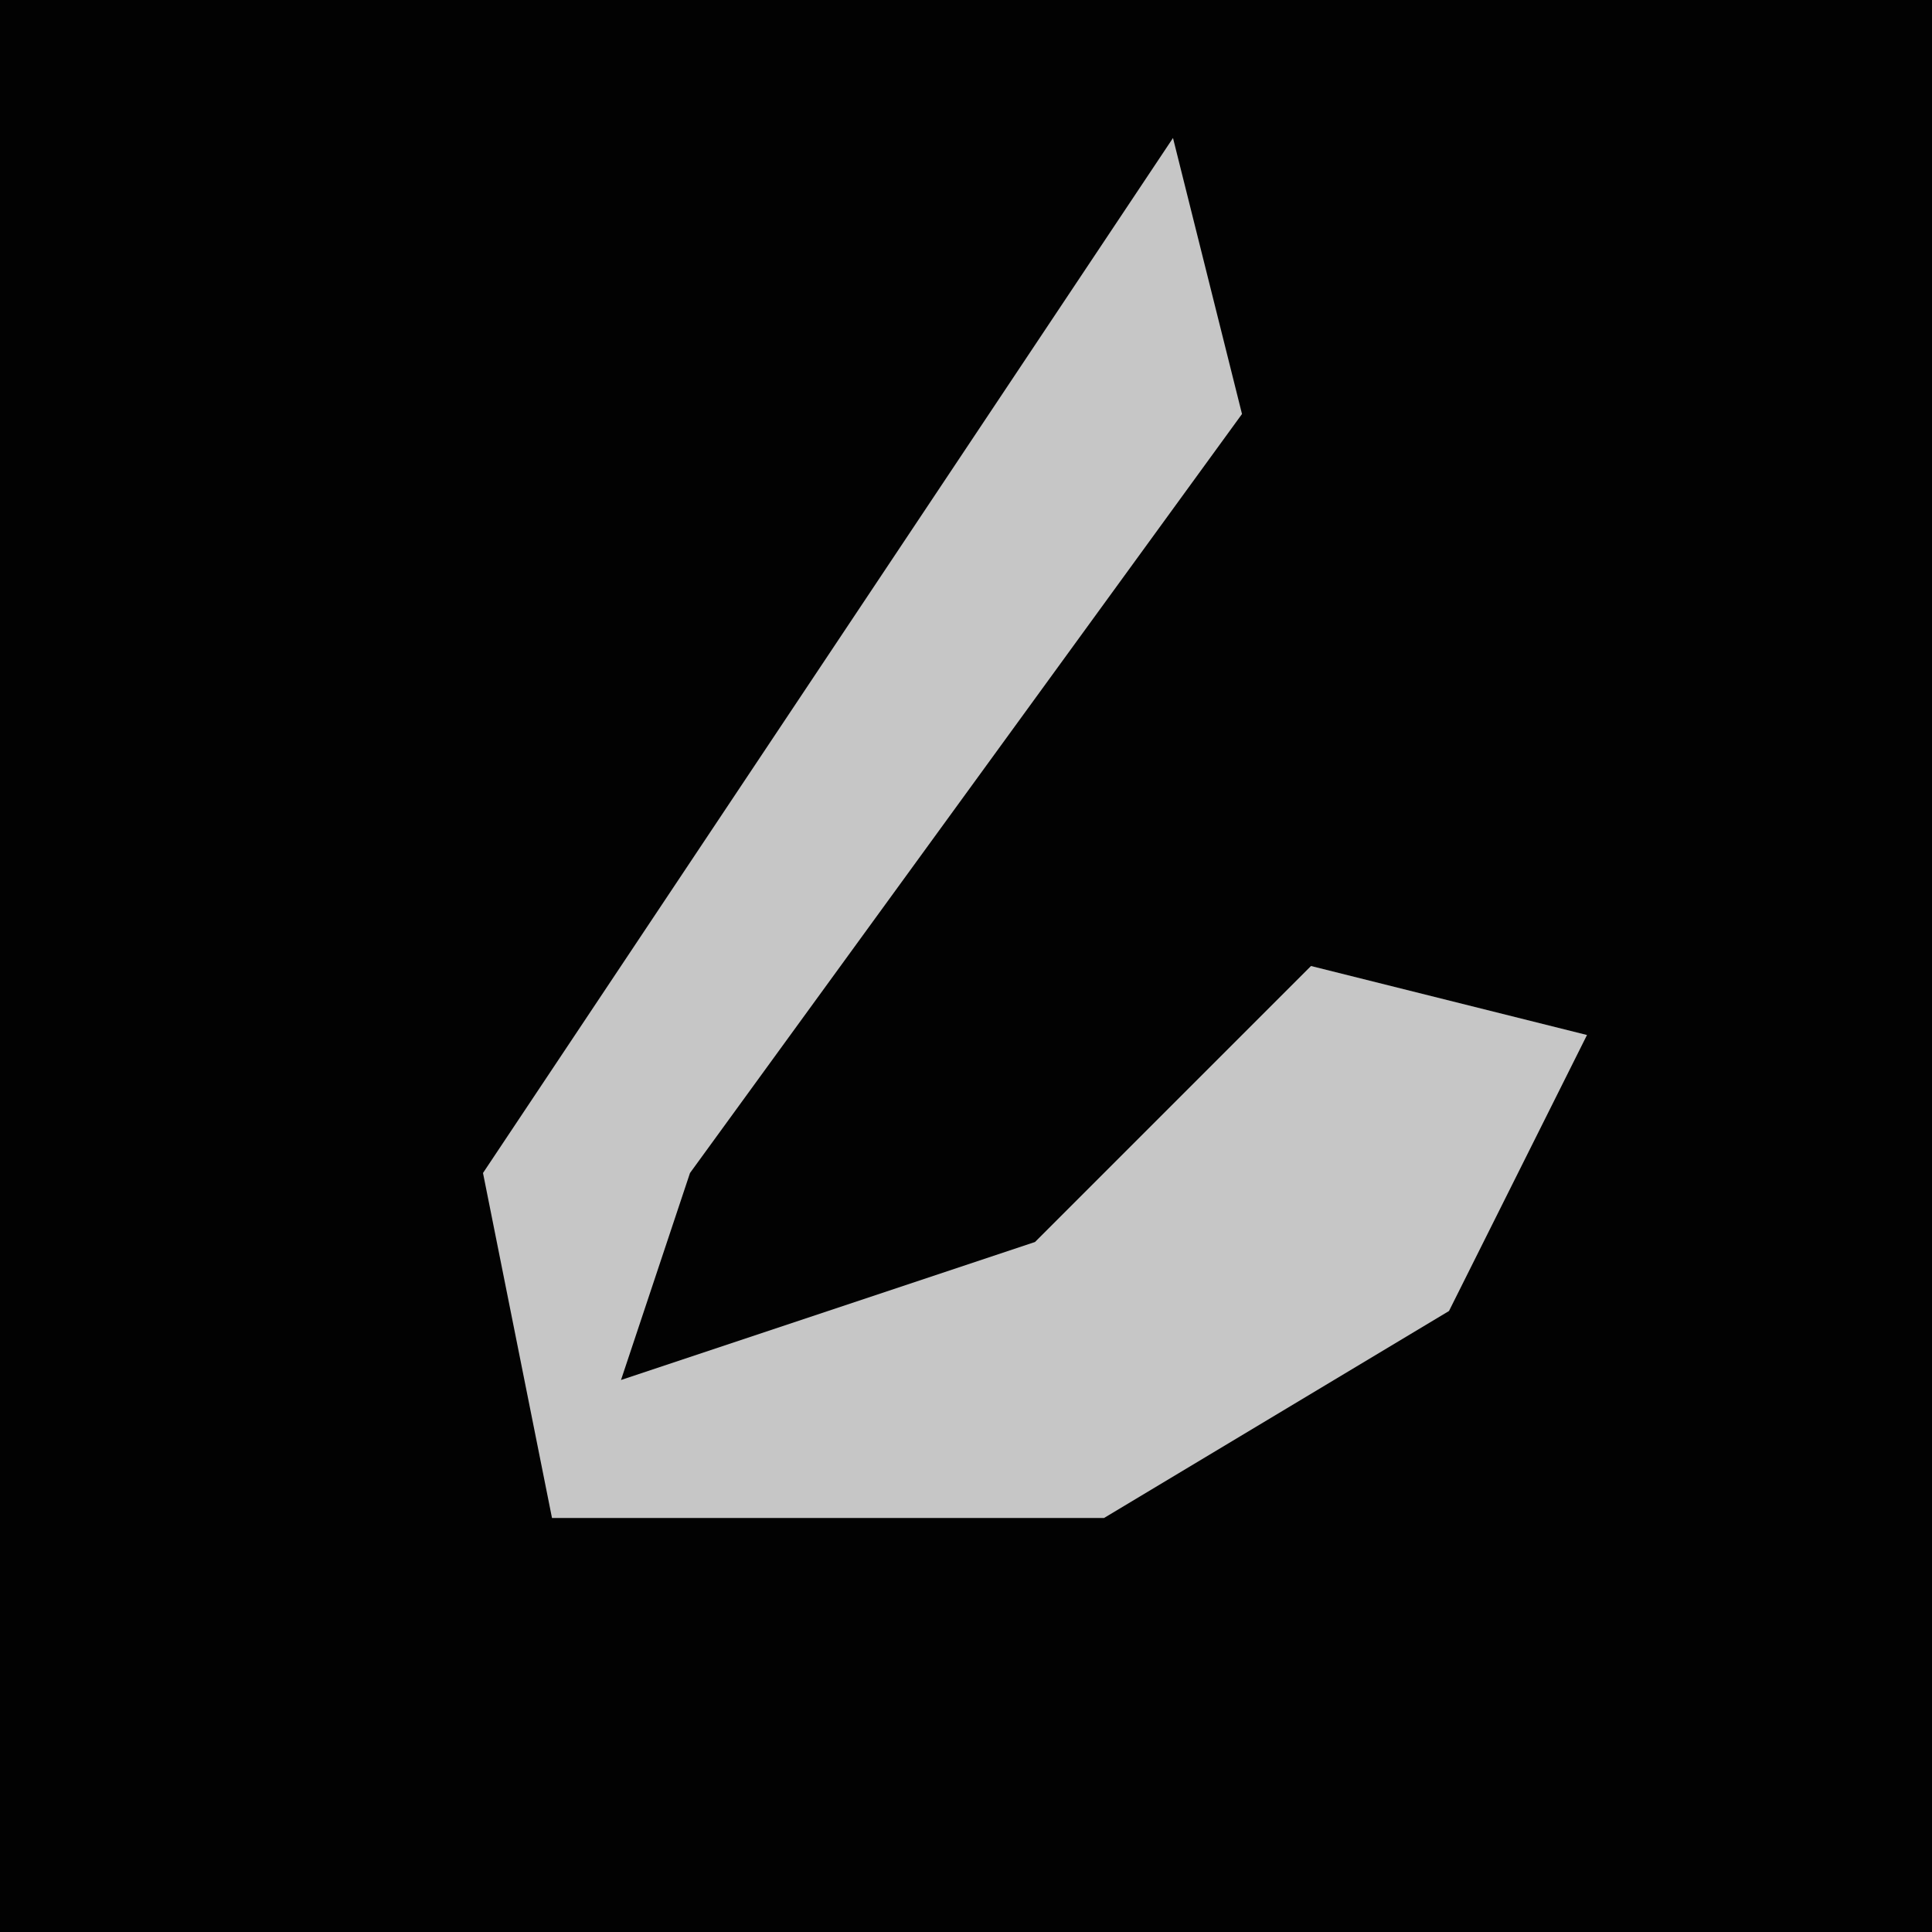 <?xml version="1.0" encoding="UTF-8"?>
<svg version="1.1" xmlns="http://www.w3.org/2000/svg" width="28" height="28">
<path d="M0,0 L28,0 L28,28 L0,28 Z " fill="#020202" transform="translate(0,0)"/>
<path d="M0,0 L1,4 L-7,15 L-8,18 L-2,16 L2,12 L6,13 L4,17 L-1,20 L-9,20 L-10,15 L-4,6 Z " fill="#C6C6C6" transform="translate(17,2)"/>
</svg>
